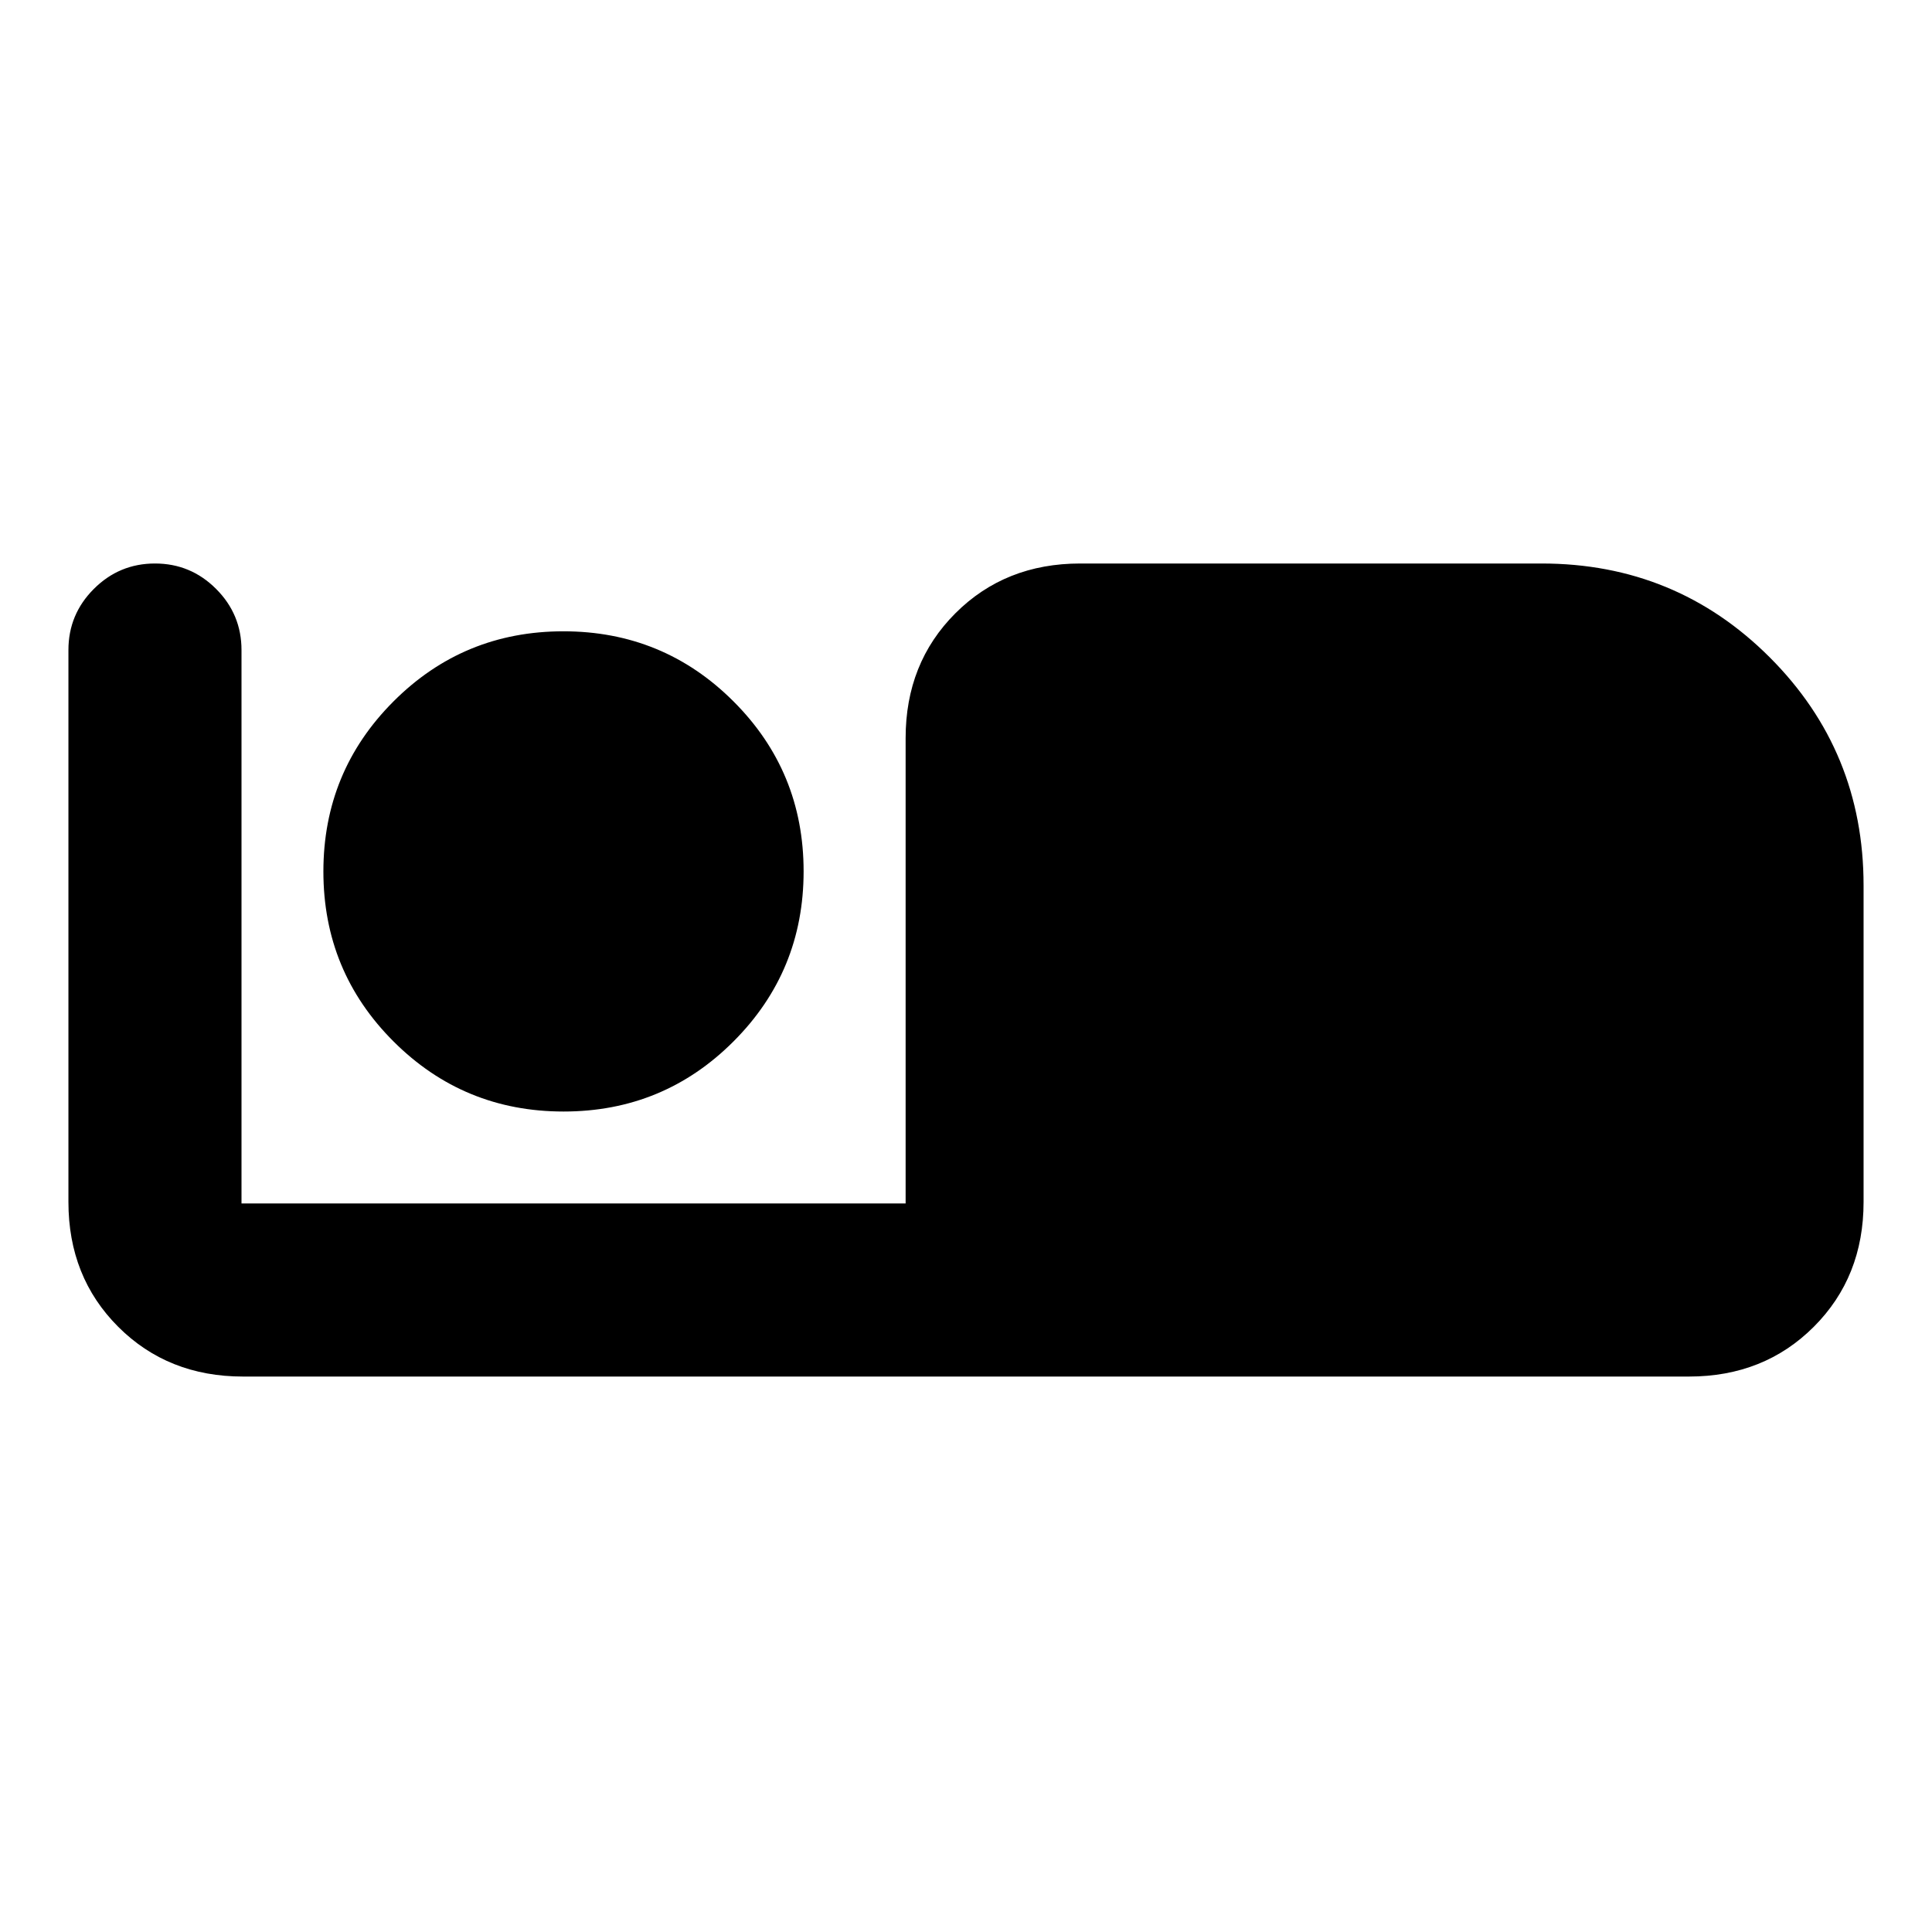 <svg xmlns="http://www.w3.org/2000/svg" height="24" viewBox="0 -960 960 960" width="24"><path d="M120.77-276q-37.31 0-62.04-24.73Q34-325.46 34-362.77V-637q0-17.75 12.63-30.37Q59.26-680 77.01-680q17.76 0 30.37 12.63Q120-654.75 120-637v275h330v-231.23q0-37.31 24.73-62.04Q499.46-680 536.77-680H766q66.75 0 113.37 46.63Q926-586.75 926-520v157.23q0 37.31-24.73 62.04Q876.54-276 839.23-276H120.77Zm159.28-131.69q49.64 0 84.45-34.86 34.81-34.85 34.81-84.5 0-49.64-34.86-84.45-34.85-34.81-84.5-34.81-49.64 0-84.45 34.86-34.81 34.85-34.81 84.5 0 49.64 34.86 84.45 34.85 34.81 84.5 34.81Z"/></svg>